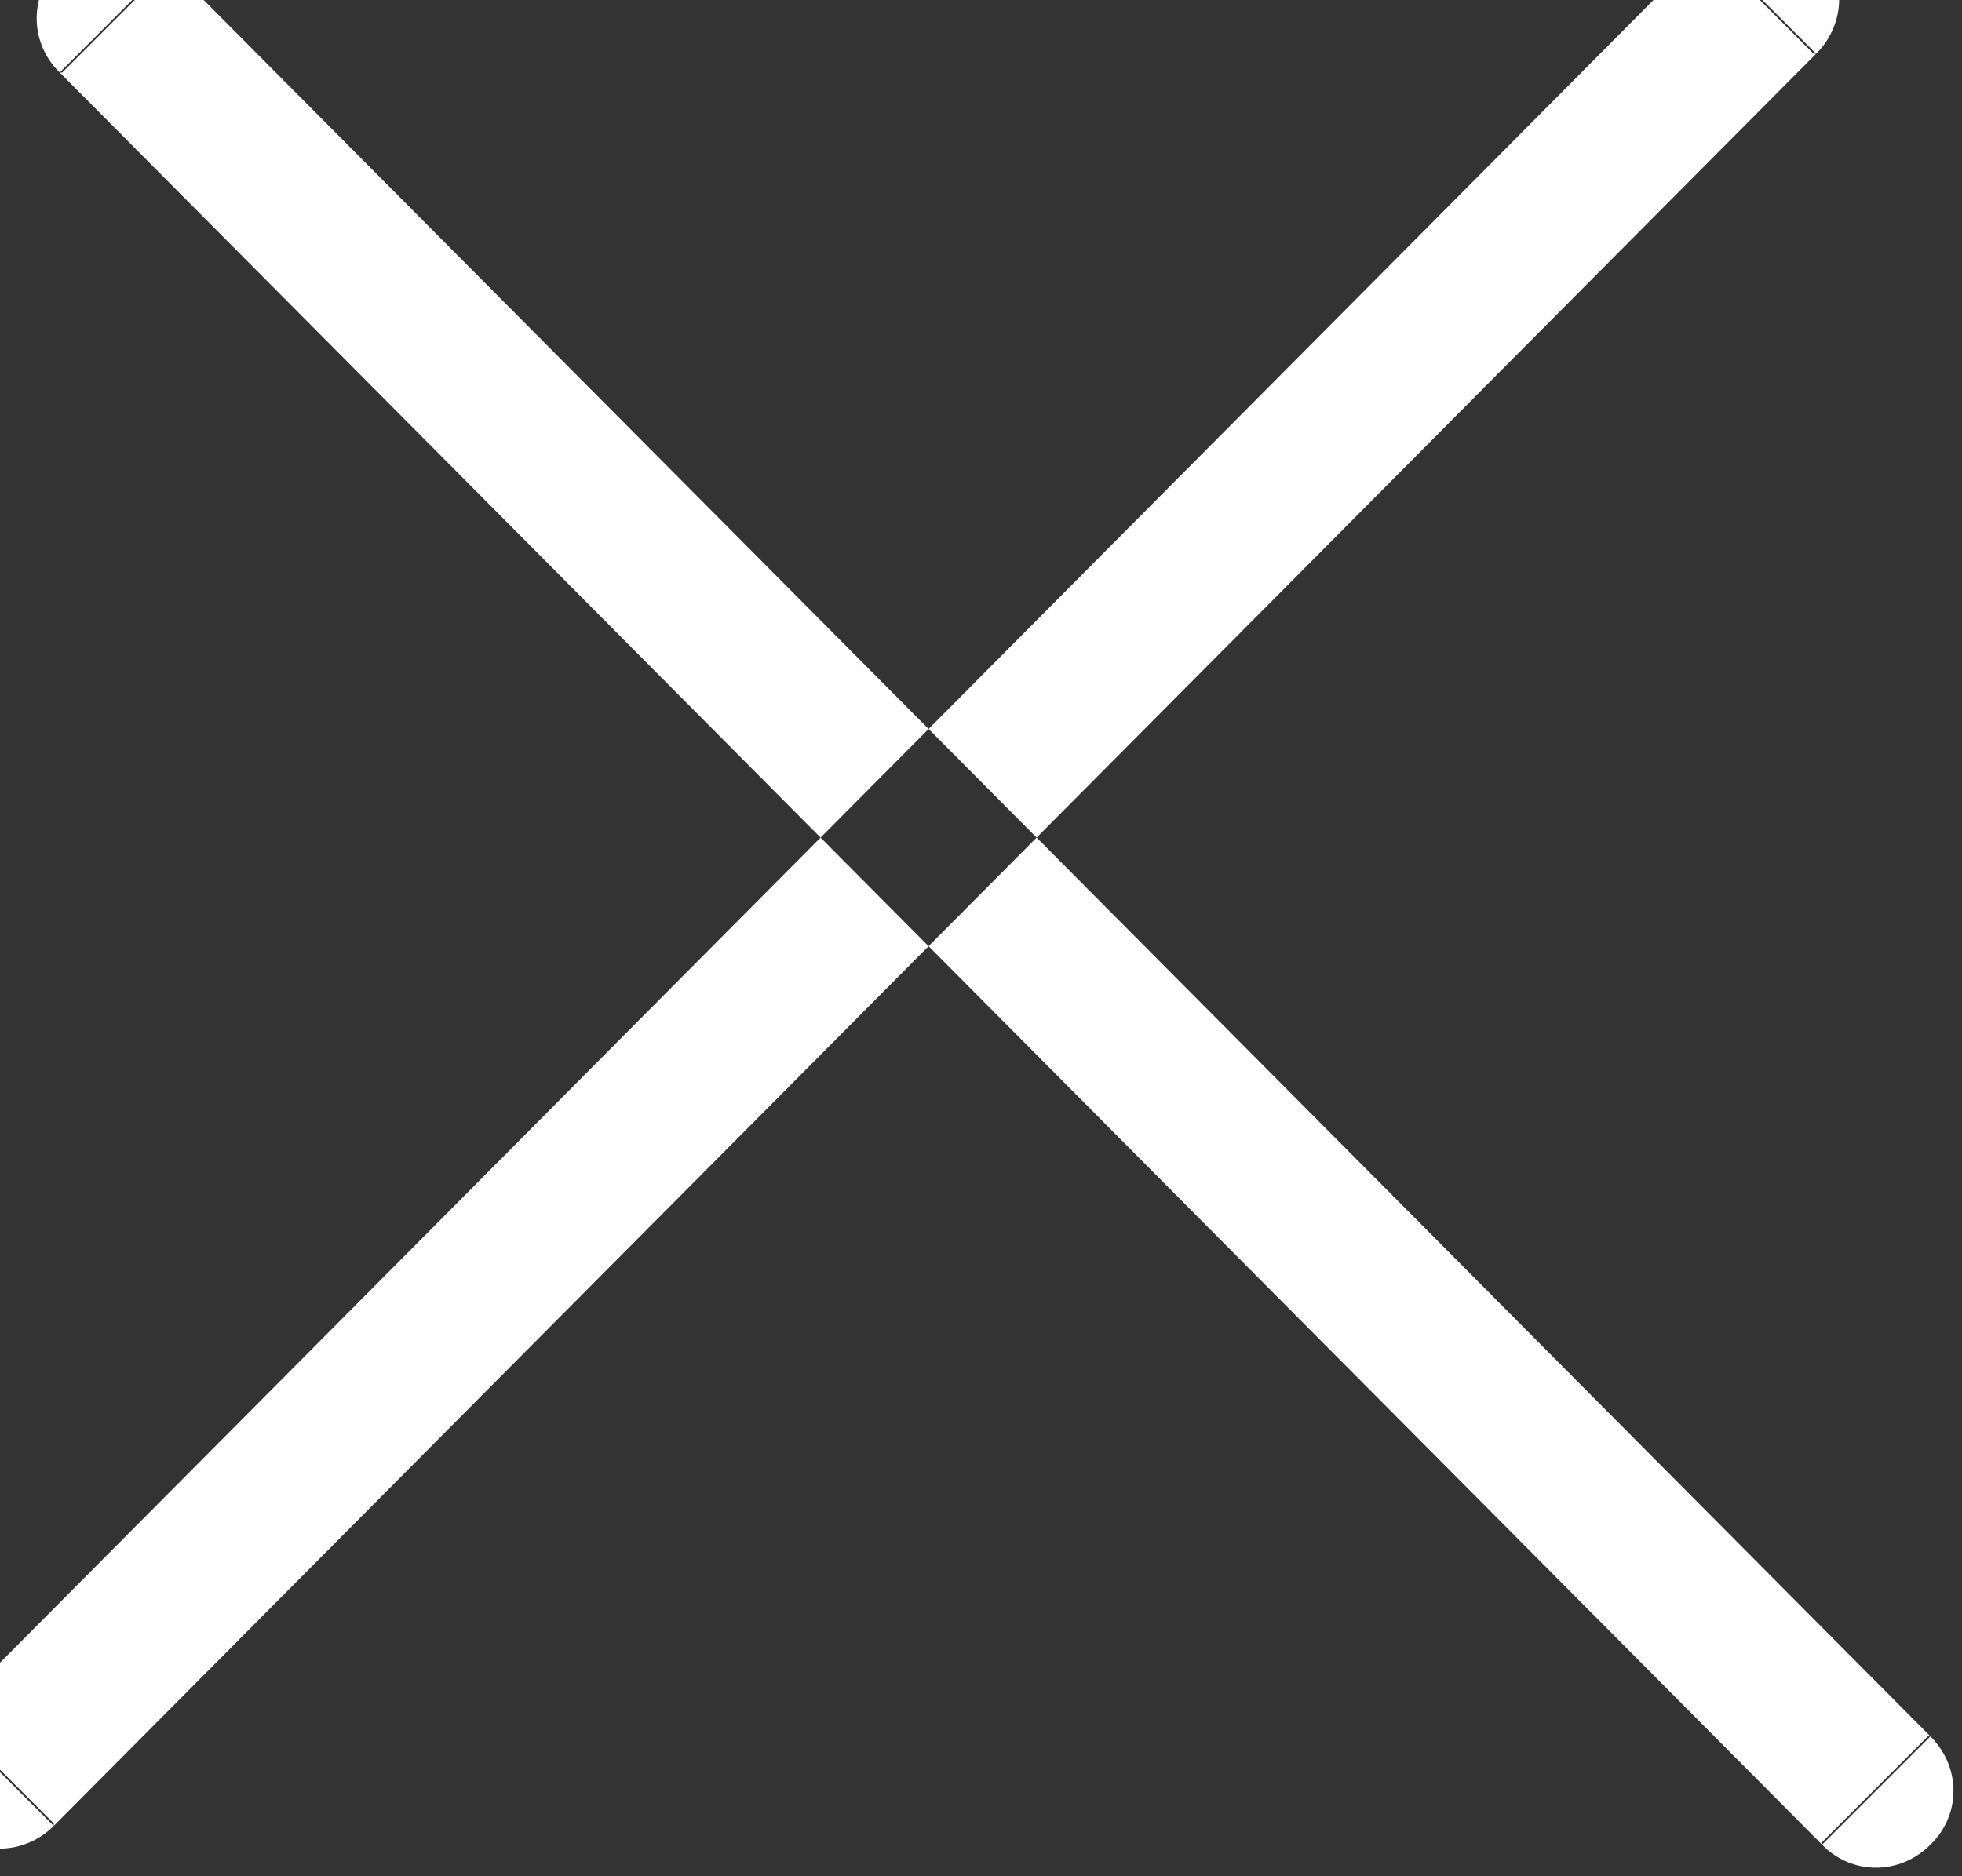 <svg width="23" height="22" viewBox="0 0 23 22" fill="none" xmlns="http://www.w3.org/2000/svg" xmlns:xlink="http://www.w3.org/1999/xlink">
	<rect x="0" y="0" width="23" height="22" fill="#333333" stroke="none"/>
	<desc>
			Created with Pixso.
	</desc>
	<defs/>
	<path id="Vector" d="M-0.64 20.14L20.02 -0.64L21.29 0.63L0.63 21.41L-0.64 20.14ZM1.97 -0.42L22.63 20.36L21.36 21.63L0.7 0.85L1.97 -0.42ZM0.63 21.38L0.63 21.41C0.28 21.76 -0.28 21.77 -0.64 21.41C-1 21.06 -1 20.5 -0.64 20.14L-0.61 20.14L0.63 21.38ZM20.02 -0.61L20.02 -0.64C20.37 -1 20.93 -1 21.29 -0.64C21.65 -0.29 21.65 0.27 21.29 0.63L21.26 0.63L20.02 -0.61ZM0.73 0.85L0.7 0.85C0.34 0.5 0.34 -0.07 0.7 -0.42C1.06 -0.78 1.62 -0.77 1.97 -0.42L1.97 -0.39L0.73 0.85ZM22.6 20.36L22.63 20.36C22.99 20.72 22.99 21.28 22.63 21.63C22.27 21.99 21.71 21.99 21.36 21.63L21.36 21.6L22.6 20.36Z" fill="#FFFFFF" fill-opacity="1" fill-rule="evenodd"/>
</svg>
